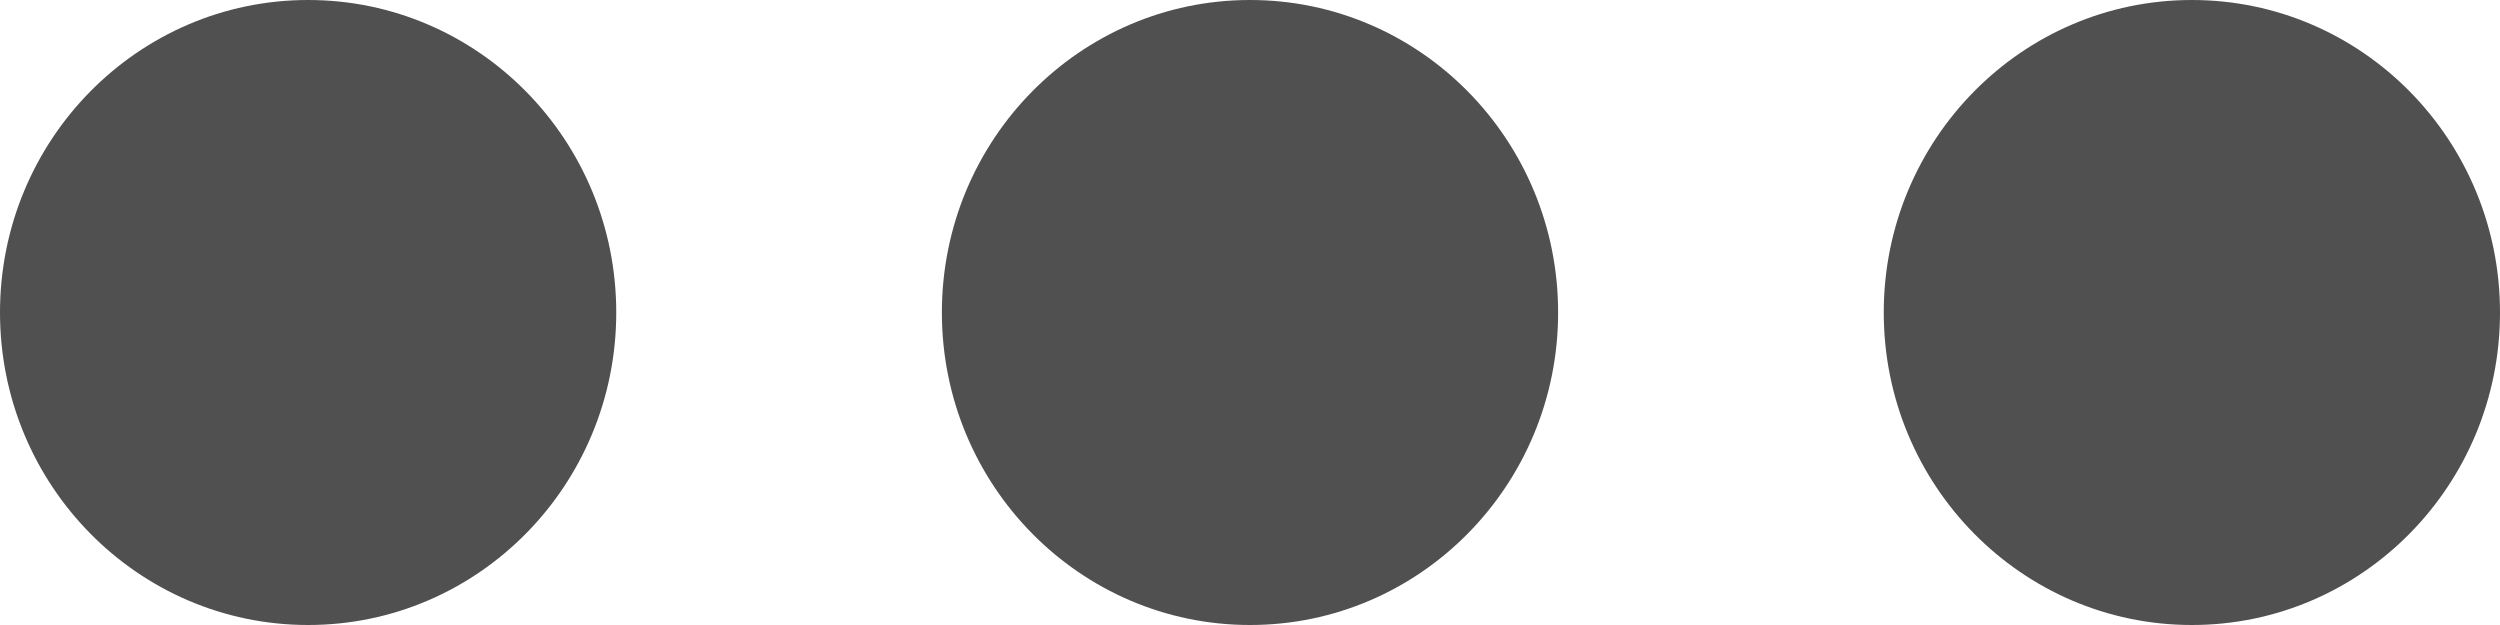 <svg width="16" height="4" viewBox="0 0 16 4" fill="none" xmlns="http://www.w3.org/2000/svg">
<path d="M1.972 4C3.061 4 3.944 3.105 3.944 2C3.944 0.895 3.061 0 1.972 0C0.883 0 0 0.895 0 2C0 3.105 0.883 4 1.972 4Z" fill="#505050"/>
<path d="M8 4C9.089 4 9.972 3.105 9.972 2C9.972 0.895 9.089 0 8 0C6.911 0 6.028 0.895 6.028 2C6.028 3.105 6.911 4 8 4Z" fill="#505050"/>
<path d="M14.028 4C15.117 4 16 3.105 16 2C16 0.895 15.117 0 14.028 0C12.939 0 12.056 0.895 12.056 2C12.056 3.105 12.939 4 14.028 4Z" fill="#505050"/>
</svg>
